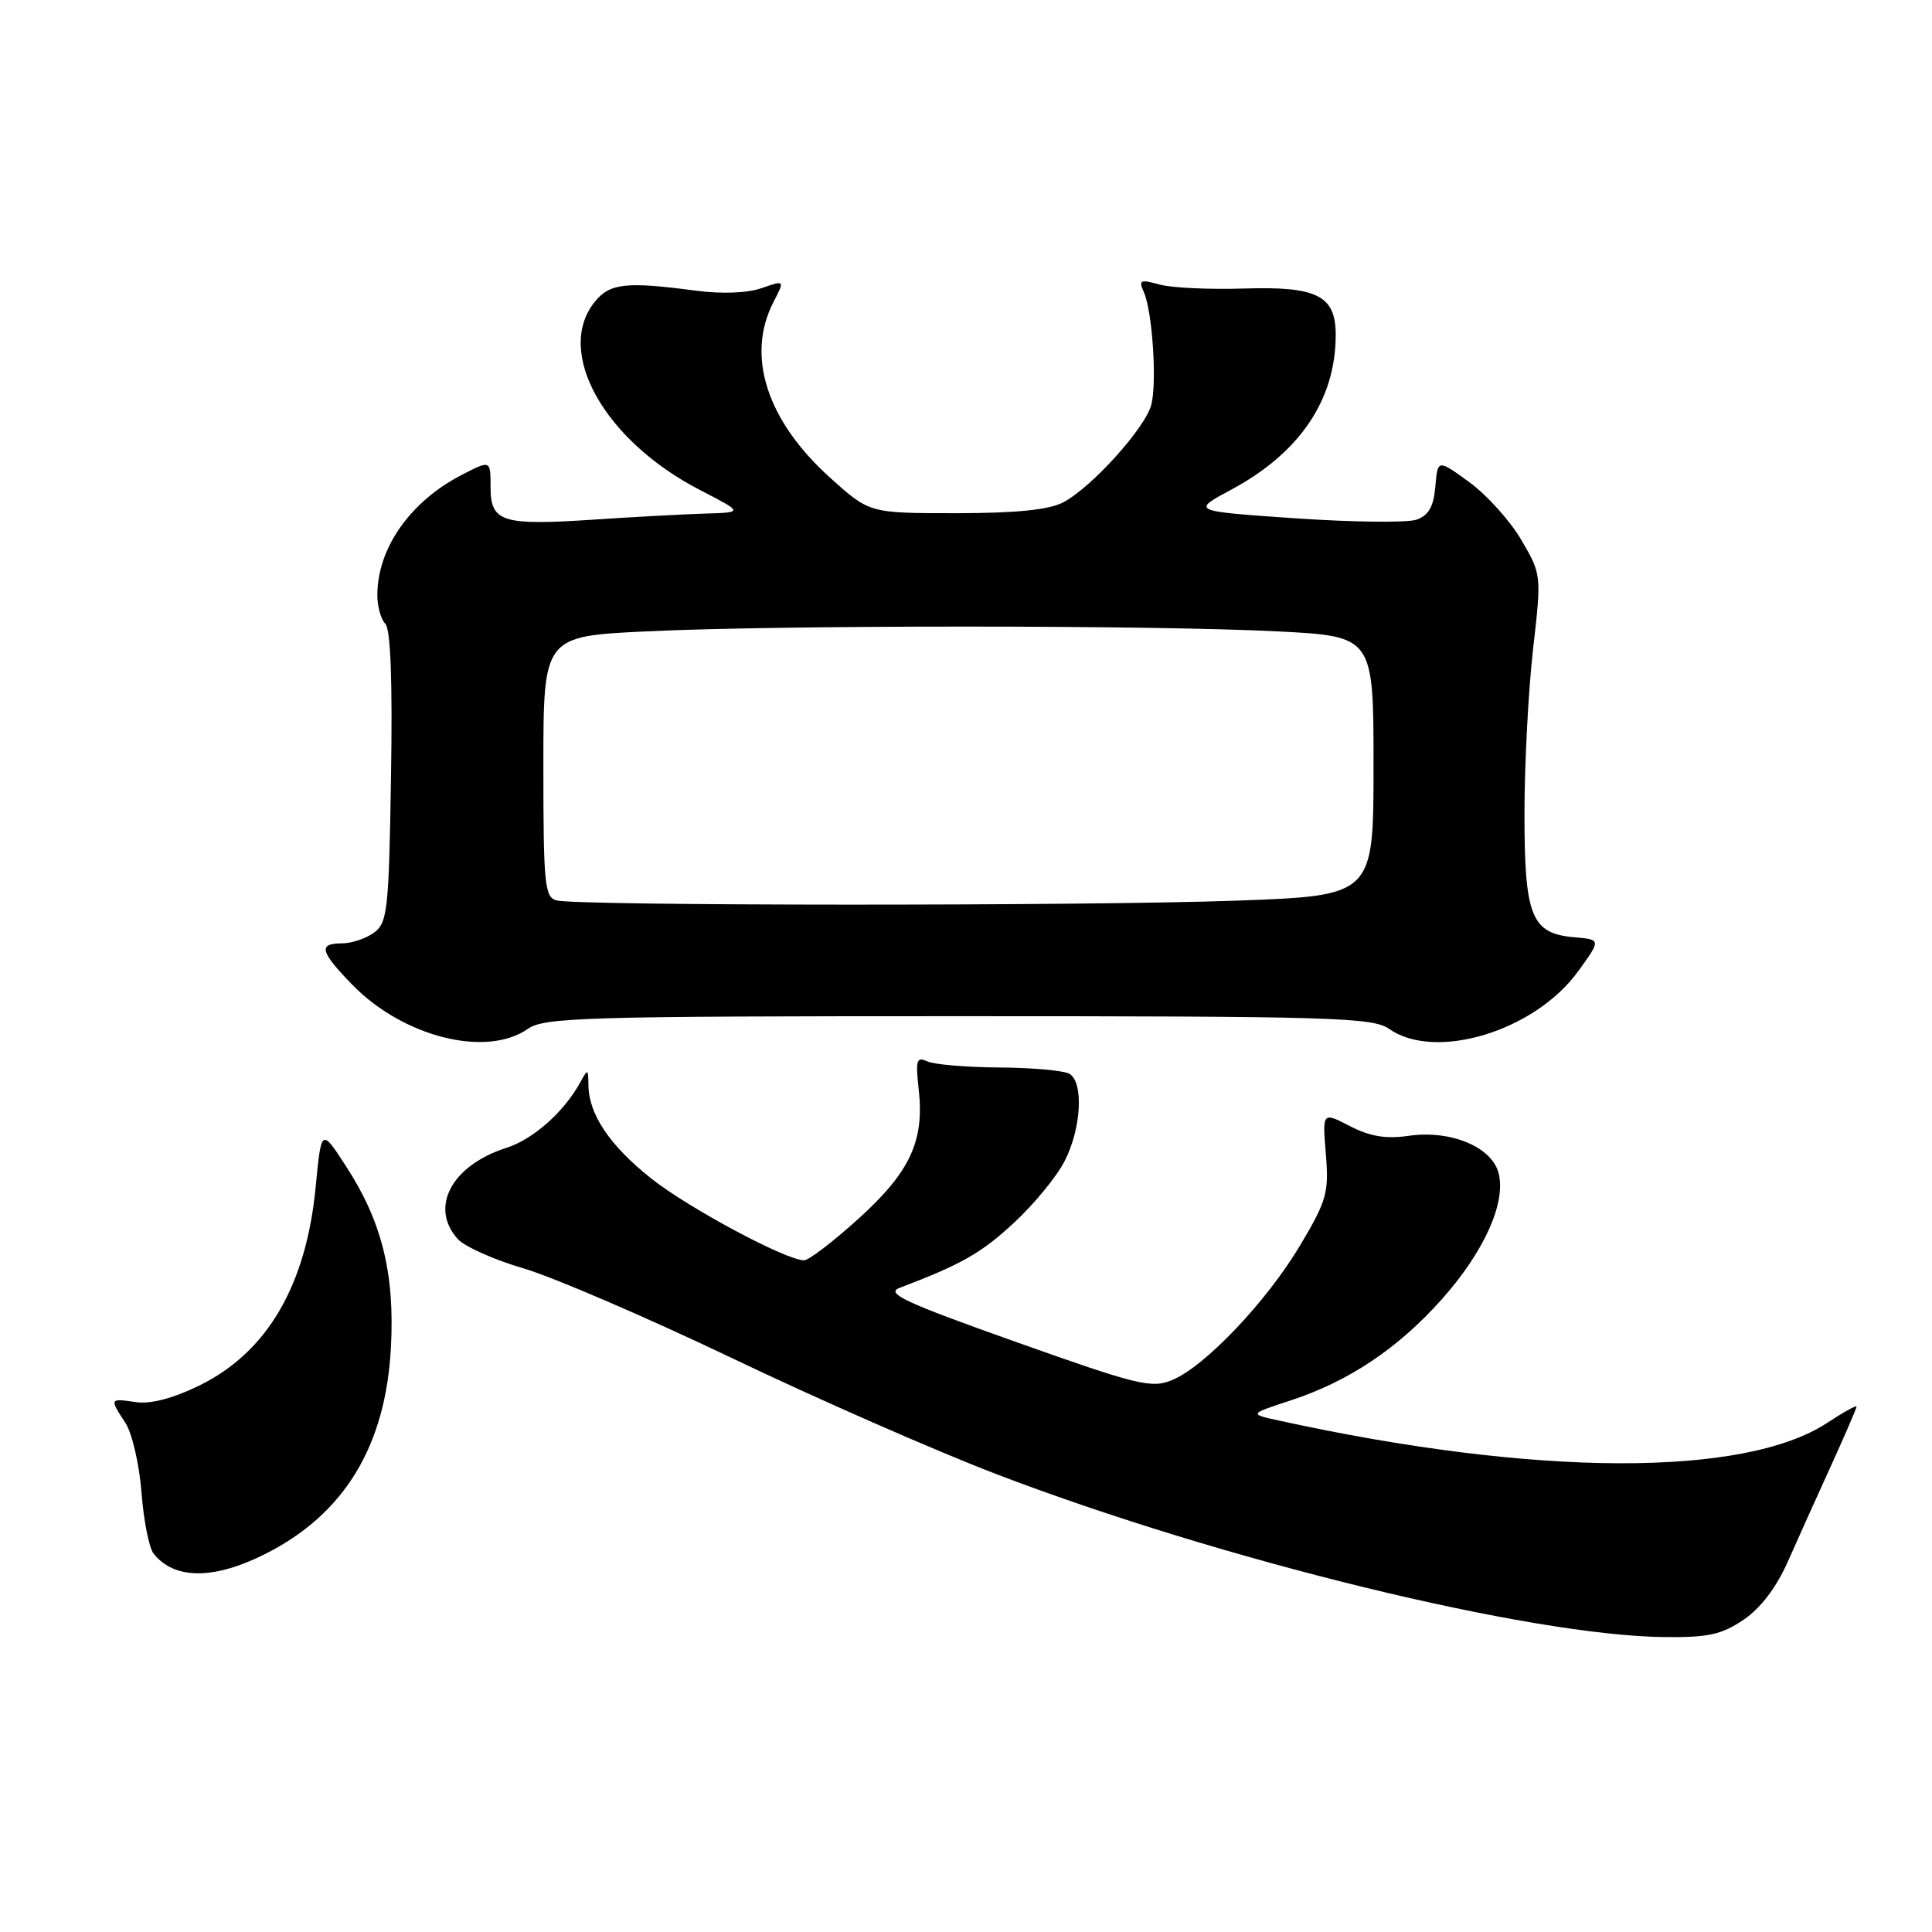 <?xml version="1.0" encoding="UTF-8" standalone="no"?>
<!DOCTYPE svg PUBLIC "-//W3C//DTD SVG 1.1//EN" "http://www.w3.org/Graphics/SVG/1.1/DTD/svg11.dtd" >
<svg xmlns="http://www.w3.org/2000/svg" xmlns:xlink="http://www.w3.org/1999/xlink" version="1.1" viewBox="0 0 256 256">
 <g >
 <path fill="currentColor"
d=" M 231.04 214.62 C 233.30 213.09 235.40 210.32 236.92 206.87 C 238.23 203.92 240.80 198.19 242.65 194.15 C 244.49 190.10 246.00 186.61 246.00 186.38 C 246.00 186.16 244.28 187.11 242.17 188.50 C 231.18 195.78 203.52 195.68 169.50 188.24 C 165.50 187.37 165.50 187.37 171.00 185.57 C 178.70 183.05 185.23 178.68 191.02 172.19 C 196.63 165.90 199.57 159.40 198.58 155.48 C 197.70 151.98 192.25 149.70 186.67 150.50 C 183.63 150.94 181.52 150.59 178.86 149.21 C 175.22 147.33 175.22 147.33 175.68 152.91 C 176.10 158.01 175.81 159.07 172.32 164.94 C 167.90 172.39 159.68 181.06 155.33 182.86 C 152.58 184.00 150.81 183.57 134.61 177.81 C 119.90 172.59 117.29 171.37 119.20 170.65 C 127.41 167.53 130.03 166.04 134.34 162.04 C 137.01 159.57 140.05 155.87 141.09 153.81 C 143.26 149.56 143.61 143.51 141.75 142.31 C 141.06 141.86 136.90 141.48 132.50 141.45 C 128.10 141.42 123.76 141.06 122.87 140.64 C 121.45 139.98 121.30 140.47 121.73 144.32 C 122.51 151.18 120.60 155.29 113.76 161.48 C 110.40 164.52 107.16 167.00 106.55 167.00 C 104.16 167.00 91.22 160.07 86.27 156.14 C 80.80 151.79 78.02 147.67 77.97 143.80 C 77.94 141.58 77.90 141.57 76.84 143.50 C 74.69 147.38 70.63 150.97 67.09 152.10 C 59.83 154.42 56.87 159.99 60.66 164.18 C 61.57 165.19 65.51 166.94 69.41 168.08 C 73.31 169.23 85.72 174.57 97.00 179.96 C 108.28 185.36 124.03 192.27 132.00 195.32 C 161.83 206.74 202.75 216.73 220.52 216.92 C 226.34 216.99 228.13 216.59 231.04 214.62 Z  M 35.22 205.87 C 45.65 200.60 51.12 191.57 51.80 178.52 C 52.32 168.74 50.60 161.83 45.83 154.50 C 42.58 149.50 42.58 149.50 41.83 157.25 C 40.58 170.34 35.40 179.19 26.41 183.59 C 22.91 185.30 19.95 186.07 18.01 185.79 C 14.51 185.27 14.49 185.30 16.62 188.54 C 17.50 189.89 18.46 194.04 18.75 197.75 C 19.03 201.46 19.75 205.11 20.35 205.86 C 23.11 209.34 28.37 209.34 35.22 205.87 Z  M 69.94 136.33 C 72.10 134.81 77.52 134.65 127.00 134.65 C 176.48 134.65 181.90 134.81 184.06 136.33 C 190.20 140.63 203.34 136.64 209.09 128.73 C 212.16 124.50 212.16 124.50 208.60 124.19 C 202.91 123.70 202.00 121.45 202.00 107.81 C 202.00 101.36 202.51 91.59 203.13 86.10 C 204.27 76.15 204.26 76.13 201.57 71.52 C 200.08 68.99 196.98 65.55 194.68 63.88 C 190.50 60.84 190.50 60.84 190.19 64.47 C 189.96 67.14 189.30 68.30 187.69 68.86 C 186.48 69.28 179.28 69.20 171.67 68.68 C 157.84 67.73 157.84 67.73 163.17 64.87 C 172.23 60.00 176.98 52.97 176.99 44.40 C 177.00 39.18 174.55 37.93 164.90 38.23 C 160.28 38.38 155.21 38.14 153.62 37.70 C 151.09 36.99 150.84 37.11 151.56 38.70 C 152.69 41.21 153.32 50.59 152.56 53.61 C 151.79 56.68 144.61 64.63 140.85 66.58 C 138.94 67.56 134.60 68.00 126.66 68.00 C 115.22 68.00 115.22 68.00 110.06 63.36 C 101.59 55.75 98.81 47.14 102.50 40.00 C 104.00 37.11 104.00 37.11 100.91 38.18 C 99.01 38.84 95.63 38.97 92.16 38.51 C 82.96 37.29 80.80 37.53 78.82 39.98 C 73.46 46.60 80.04 58.38 92.79 64.95 C 98.50 67.90 98.50 67.90 93.50 68.05 C 90.75 68.13 84.08 68.49 78.69 68.85 C 66.48 69.66 65.00 69.19 65.00 64.51 C 65.00 60.96 65.00 60.96 61.25 62.89 C 54.36 66.43 50.00 72.63 50.00 78.87 C 50.00 80.37 50.48 82.08 51.06 82.66 C 51.76 83.36 52.02 90.31 51.81 102.94 C 51.53 120.62 51.34 122.28 49.56 123.58 C 48.49 124.36 46.58 125.00 45.31 125.00 C 42.13 125.00 42.40 126.08 46.67 130.47 C 53.40 137.40 64.44 140.18 69.94 136.33 Z  M 73.75 119.31 C 72.17 118.90 72.00 117.19 72.00 101.58 C 72.00 84.31 72.00 84.31 85.66 83.66 C 103.19 82.81 152.74 82.82 169.25 83.66 C 182.00 84.31 182.00 84.31 182.00 101.50 C 182.00 118.68 182.00 118.68 163.84 119.34 C 143.90 120.06 76.54 120.04 73.75 119.31 Z "/>
</g>
</svg>